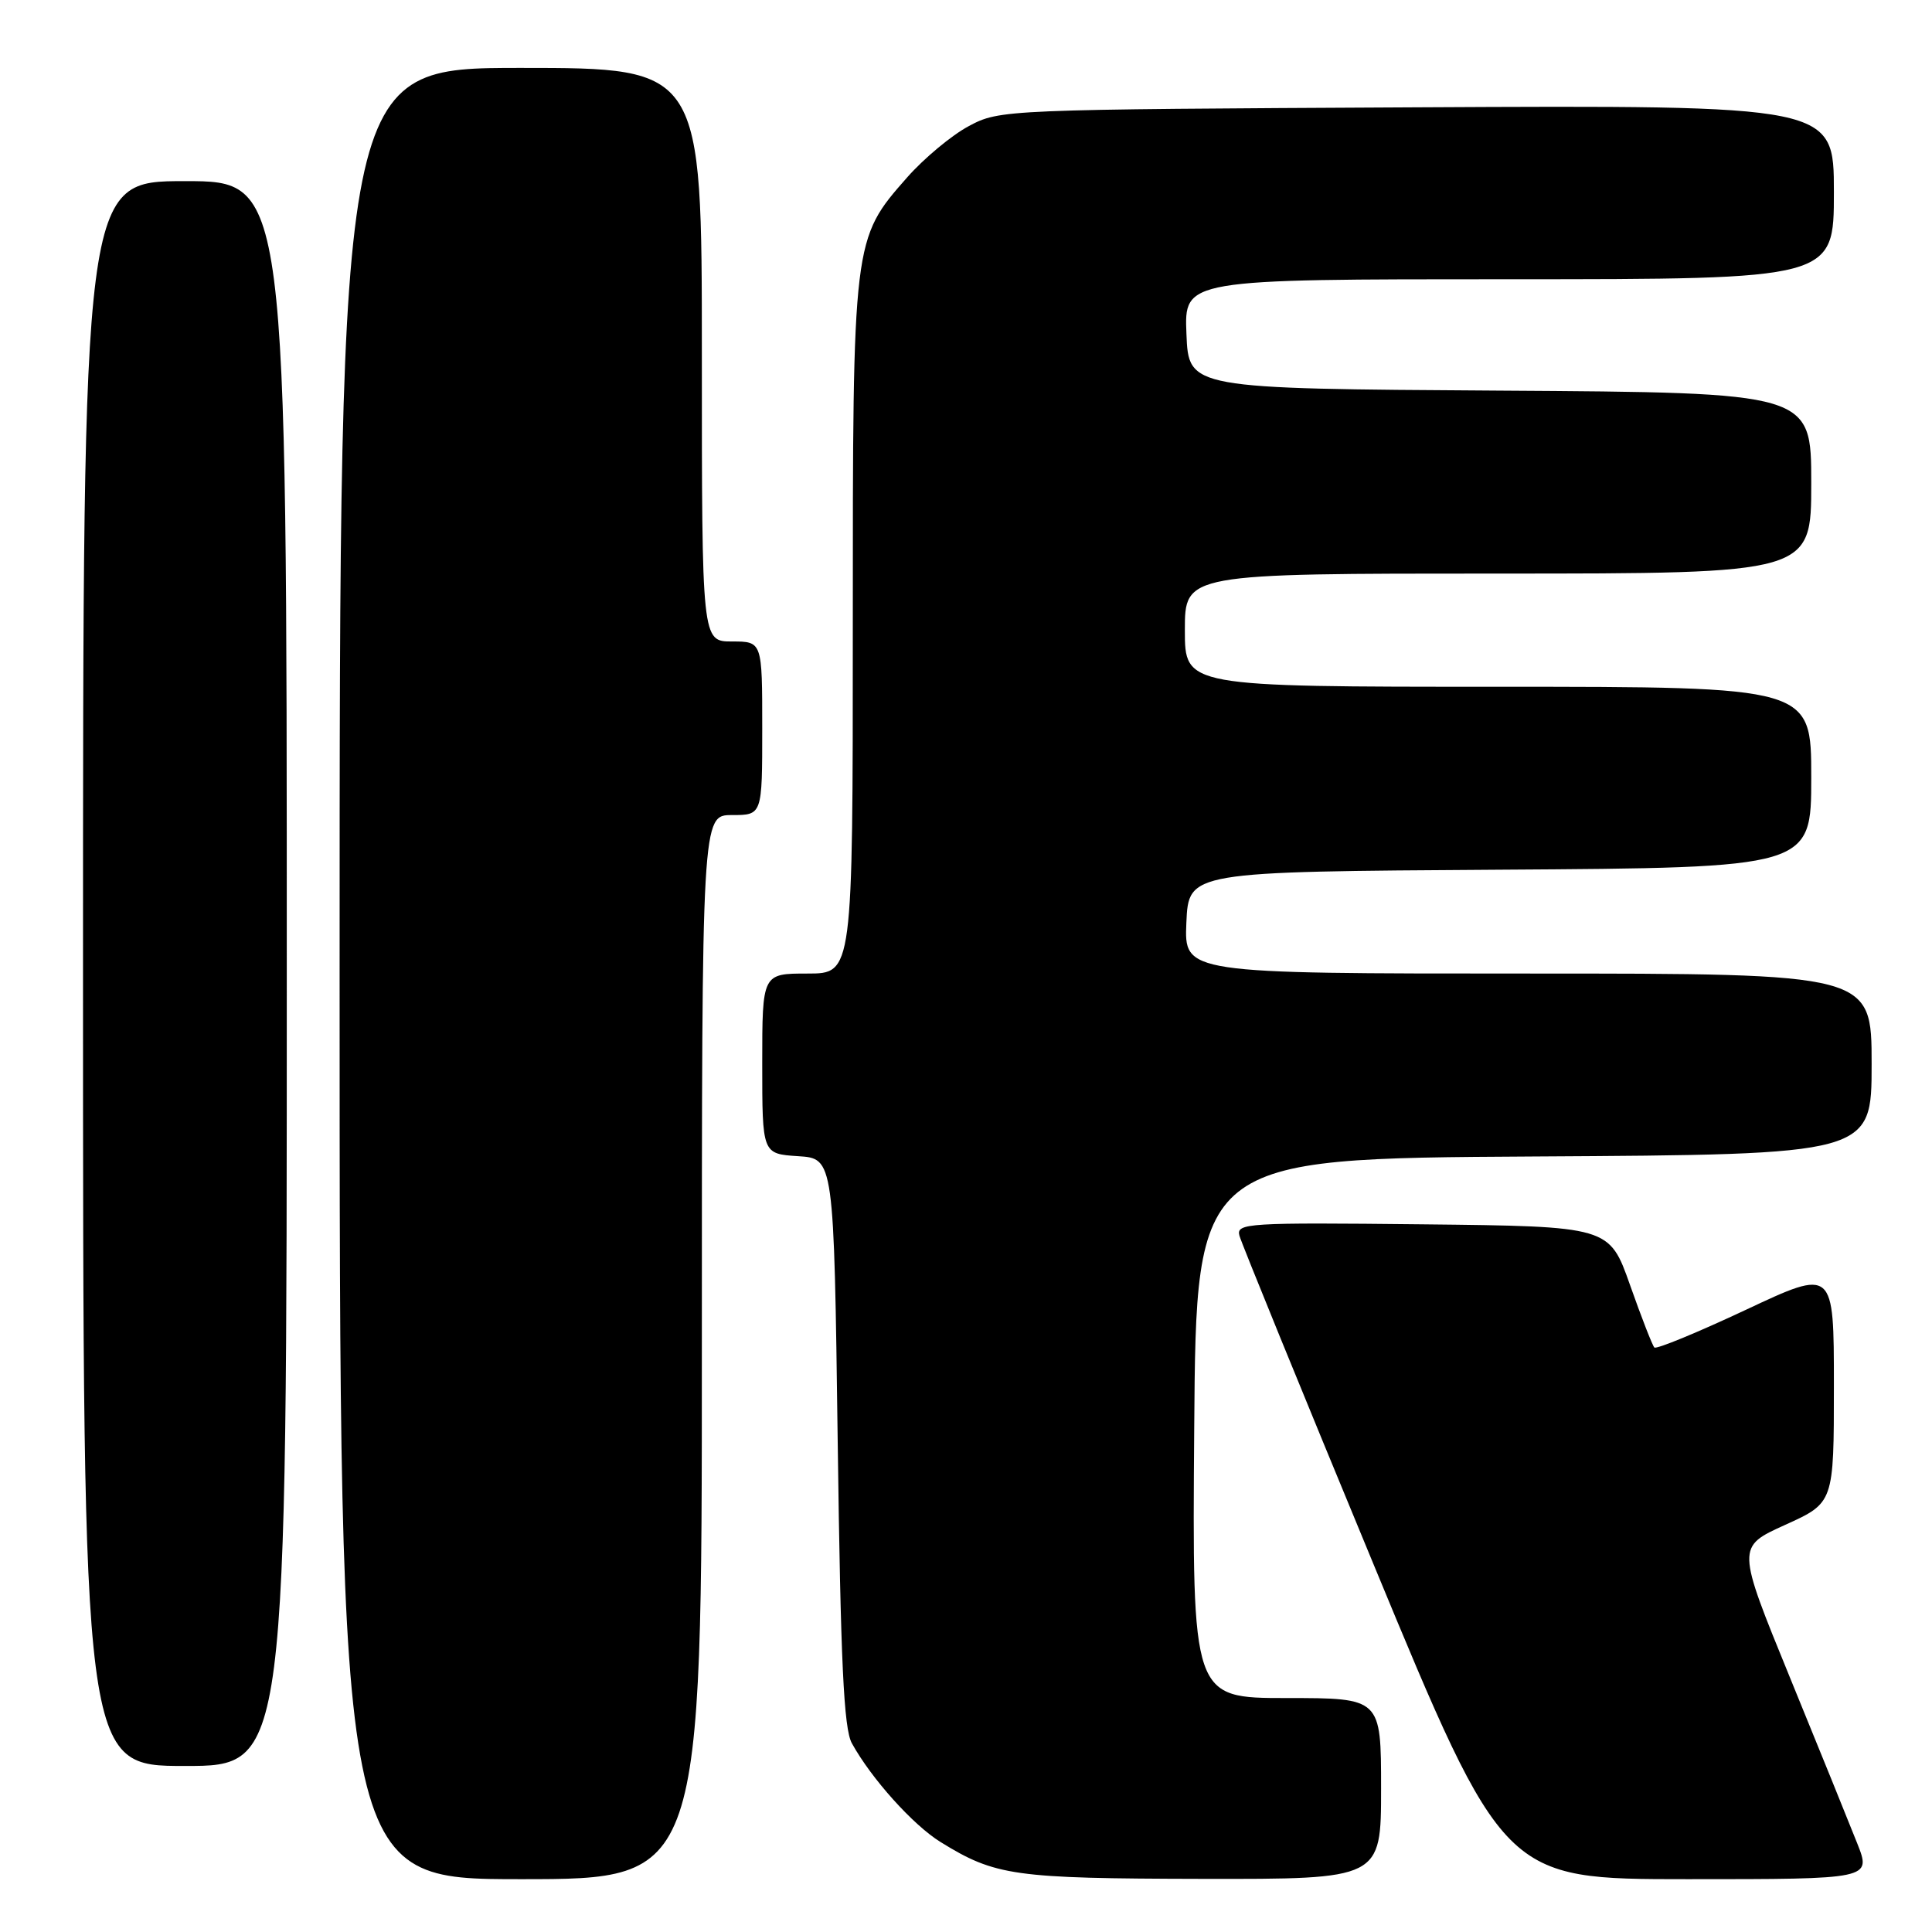<?xml version="1.0" encoding="UTF-8" standalone="no"?>
<!DOCTYPE svg PUBLIC "-//W3C//DTD SVG 1.1//EN" "http://www.w3.org/Graphics/SVG/1.1/DTD/svg11.dtd" >
<svg xmlns="http://www.w3.org/2000/svg" xmlns:xlink="http://www.w3.org/1999/xlink" version="1.1" viewBox="0 0 256 256">
 <g >
 <path fill="currentColor"
d=" M 93.00 178.50 C 93.00 108.00 93.00 108.00 97.00 108.00 C 101.00 108.00 101.00 108.00 101.00 96.50 C 101.00 85.00 101.00 85.00 97.00 85.00 C 93.00 85.00 93.00 85.00 93.00 47.00 C 93.00 9.00 93.00 9.00 69.00 9.00 C 45.00 9.00 45.00 9.00 45.00 129.00 C 45.00 249.00 45.00 249.00 69.00 249.00 C 93.00 249.00 93.00 249.00 93.00 178.50 Z  M 183.00 237.00 C 183.00 225.00 183.00 225.00 170.49 225.00 C 157.97 225.00 157.97 225.00 158.24 189.25 C 158.50 153.50 158.50 153.50 203.25 153.24 C 248.00 152.98 248.00 152.98 248.00 140.99 C 248.00 129.00 248.00 129.00 202.45 129.00 C 156.91 129.00 156.91 129.00 157.20 122.25 C 157.50 115.50 157.50 115.50 198.75 115.24 C 240.00 114.98 240.00 114.98 240.00 102.99 C 240.00 91.00 240.00 91.00 198.50 91.00 C 157.00 91.00 157.00 91.00 157.00 83.50 C 157.00 76.00 157.00 76.00 198.50 76.00 C 240.00 76.00 240.00 76.00 240.00 64.01 C 240.00 52.02 240.00 52.02 198.75 51.76 C 157.50 51.50 157.50 51.50 157.21 44.25 C 156.91 37.00 156.91 37.00 199.96 37.00 C 243.00 37.00 243.00 37.00 243.00 25.47 C 243.00 13.94 243.00 13.94 187.75 14.22 C 132.94 14.50 132.47 14.52 128.37 16.71 C 126.10 17.92 122.42 20.99 120.20 23.51 C 112.99 31.70 113.00 31.64 113.00 83.18 C 113.00 129.00 113.00 129.00 107.00 129.00 C 101.00 129.00 101.00 129.00 101.00 140.95 C 101.00 152.89 101.00 152.89 105.75 153.20 C 110.50 153.50 110.50 153.50 111.00 191.00 C 111.39 220.30 111.80 229.05 112.88 231.00 C 115.47 235.69 120.99 241.83 124.63 244.08 C 131.89 248.57 134.34 248.91 159.25 248.96 C 183.00 249.00 183.00 249.00 183.00 237.00 Z  M 246.09 244.25 C 245.06 241.64 241.04 231.73 237.16 222.24 C 230.10 204.97 230.10 204.97 236.55 202.05 C 243.00 199.13 243.00 199.13 243.00 183.60 C 243.00 168.08 243.00 168.08 231.35 173.55 C 224.94 176.56 219.48 178.81 219.21 178.55 C 218.95 178.28 217.50 174.56 215.99 170.28 C 213.24 162.50 213.24 162.50 188.50 162.23 C 165.26 161.98 163.79 162.07 164.23 163.73 C 164.49 164.70 172.48 184.29 181.99 207.25 C 199.27 249.00 199.27 249.00 223.62 249.00 C 247.97 249.00 247.97 249.00 246.09 244.25 Z  M 38.00 129.00 C 38.00 24.00 38.00 24.00 24.50 24.00 C 11.00 24.00 11.00 24.00 11.00 129.00 C 11.00 234.00 11.00 234.00 24.50 234.00 C 38.00 234.00 38.00 234.00 38.00 129.00 Z "/>
</g>
</svg>